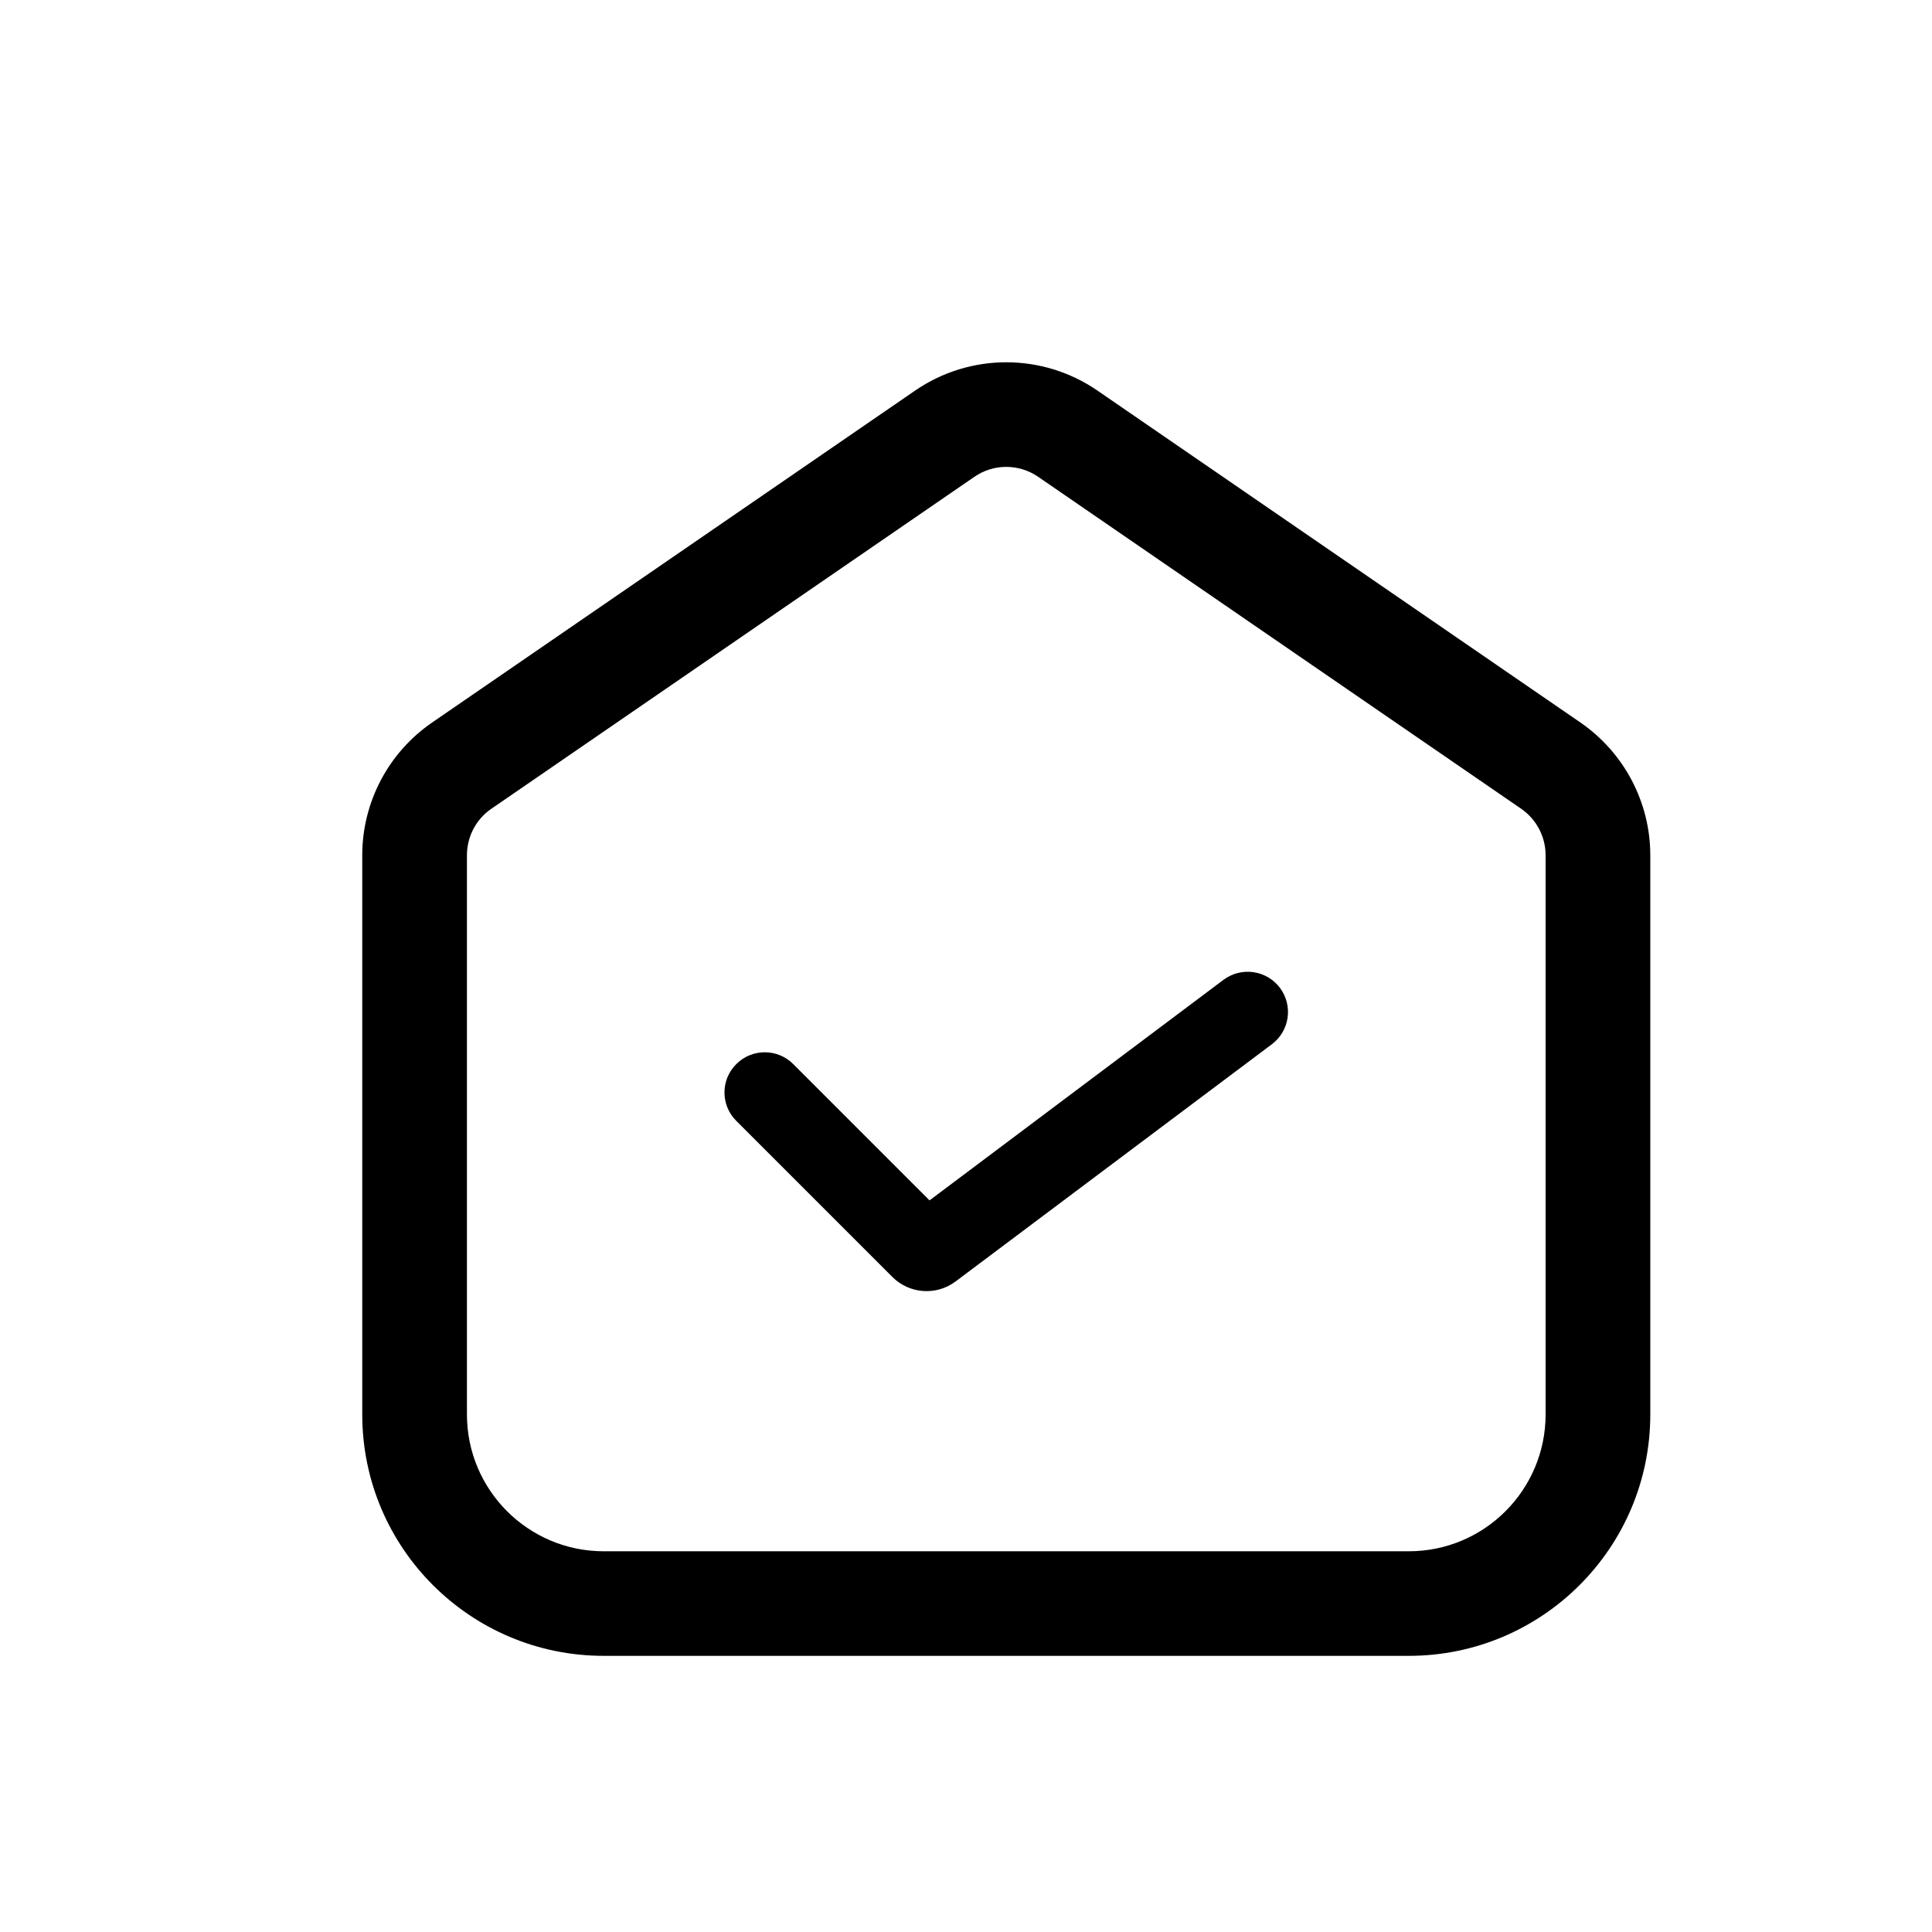 <svg width="16" height="16" viewBox="0 0 16 16" fill="none" xmlns="http://www.w3.org/2000/svg">
<path d="M10.533 8.648C10.681 8.537 10.71 8.328 10.6 8.181C10.489 8.034 10.281 8.004 10.133 8.114L7.698 9.941L6.569 8.812C6.439 8.682 6.228 8.682 6.098 8.812C5.967 8.942 5.967 9.153 6.098 9.283L7.39 10.575C7.531 10.716 7.754 10.732 7.913 10.613L10.533 8.648Z" fill="black"/>
<path fill-rule="evenodd" clip-rule="evenodd" d="M7.578 3.235L3.578 5.984C3.216 6.233 3 6.644 3 7.083V11.714C3 12.818 3.895 13.713 5 13.713H11.667C12.771 13.713 13.667 12.818 13.667 11.714V7.083C13.667 6.644 13.45 6.233 13.089 5.984L9.089 3.235C8.634 2.922 8.033 2.922 7.578 3.235ZM8.598 3.949L12.598 6.698C12.724 6.785 12.8 6.929 12.8 7.083V11.714C12.8 12.339 12.293 12.847 11.667 12.847H5C4.374 12.847 3.867 12.339 3.867 11.714V7.083C3.867 6.929 3.942 6.785 4.069 6.698L8.069 3.949C8.228 3.839 8.438 3.839 8.598 3.949Z" fill="black"/>
</svg>
